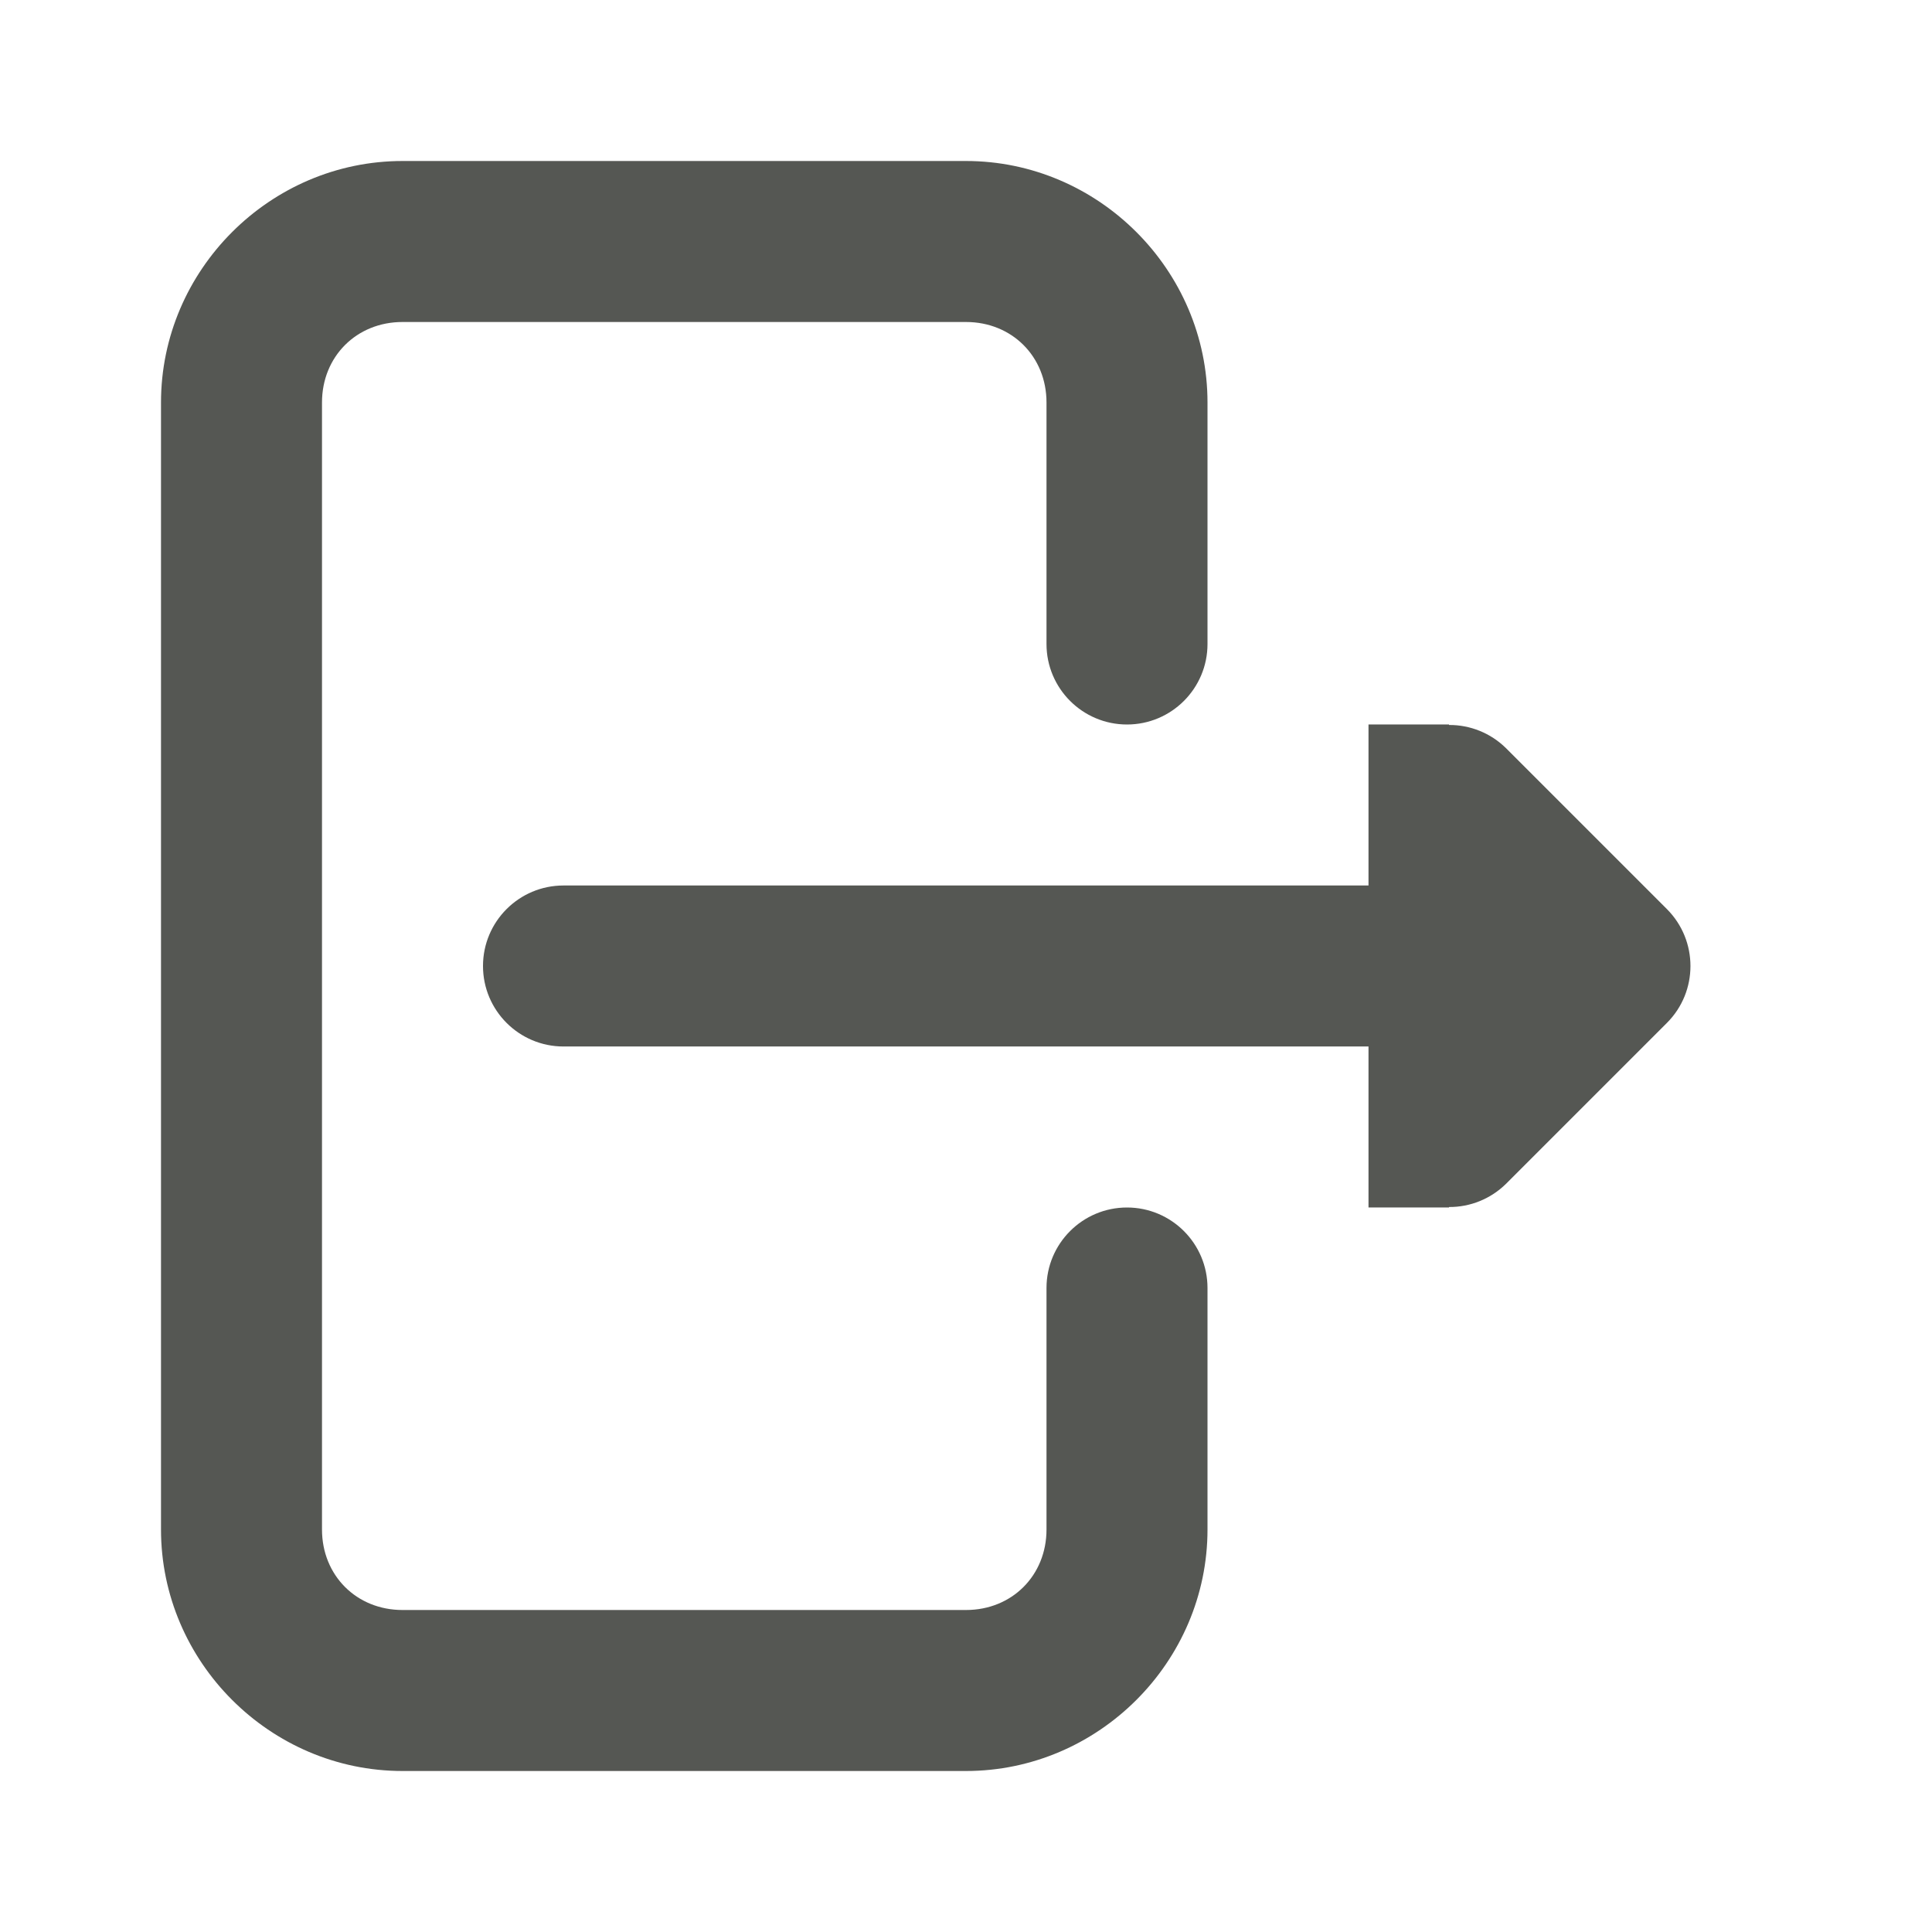 <svg height="24" width="24" xmlns="http://www.w3.org/2000/svg"><g fill="#555753" transform="translate(-119 -341)"><path d="m137 350v.006c.264-.002.519.102.707.287l2 2c.39.391.39 1.024 0 1.414l-2 2c-.188.185-.443.289-.707.287v.006h-1v-1-1h-10c-.552 0-1-.448-1-1s.448-1 1-1h10v-1-1z"/><path d="m124 343c-1.645 0-3 1.355-3 3v14c0 1.645 1.355 3 3 3h7c1.645 0 3-1.355 3-3v-3c0-.552-.448-1-1-1s-1 .448-1 1v3c0 .571-.429 1-1 1h-7c-.571 0-1-.429-1-1v-14c0-.571.429-1 1-1h7c.571 0 1 .429 1 1v3c0 .552.448 1 1 1s1-.448 1-1v-3c0-1.645-1.355-3-3-3z"/></g></svg>